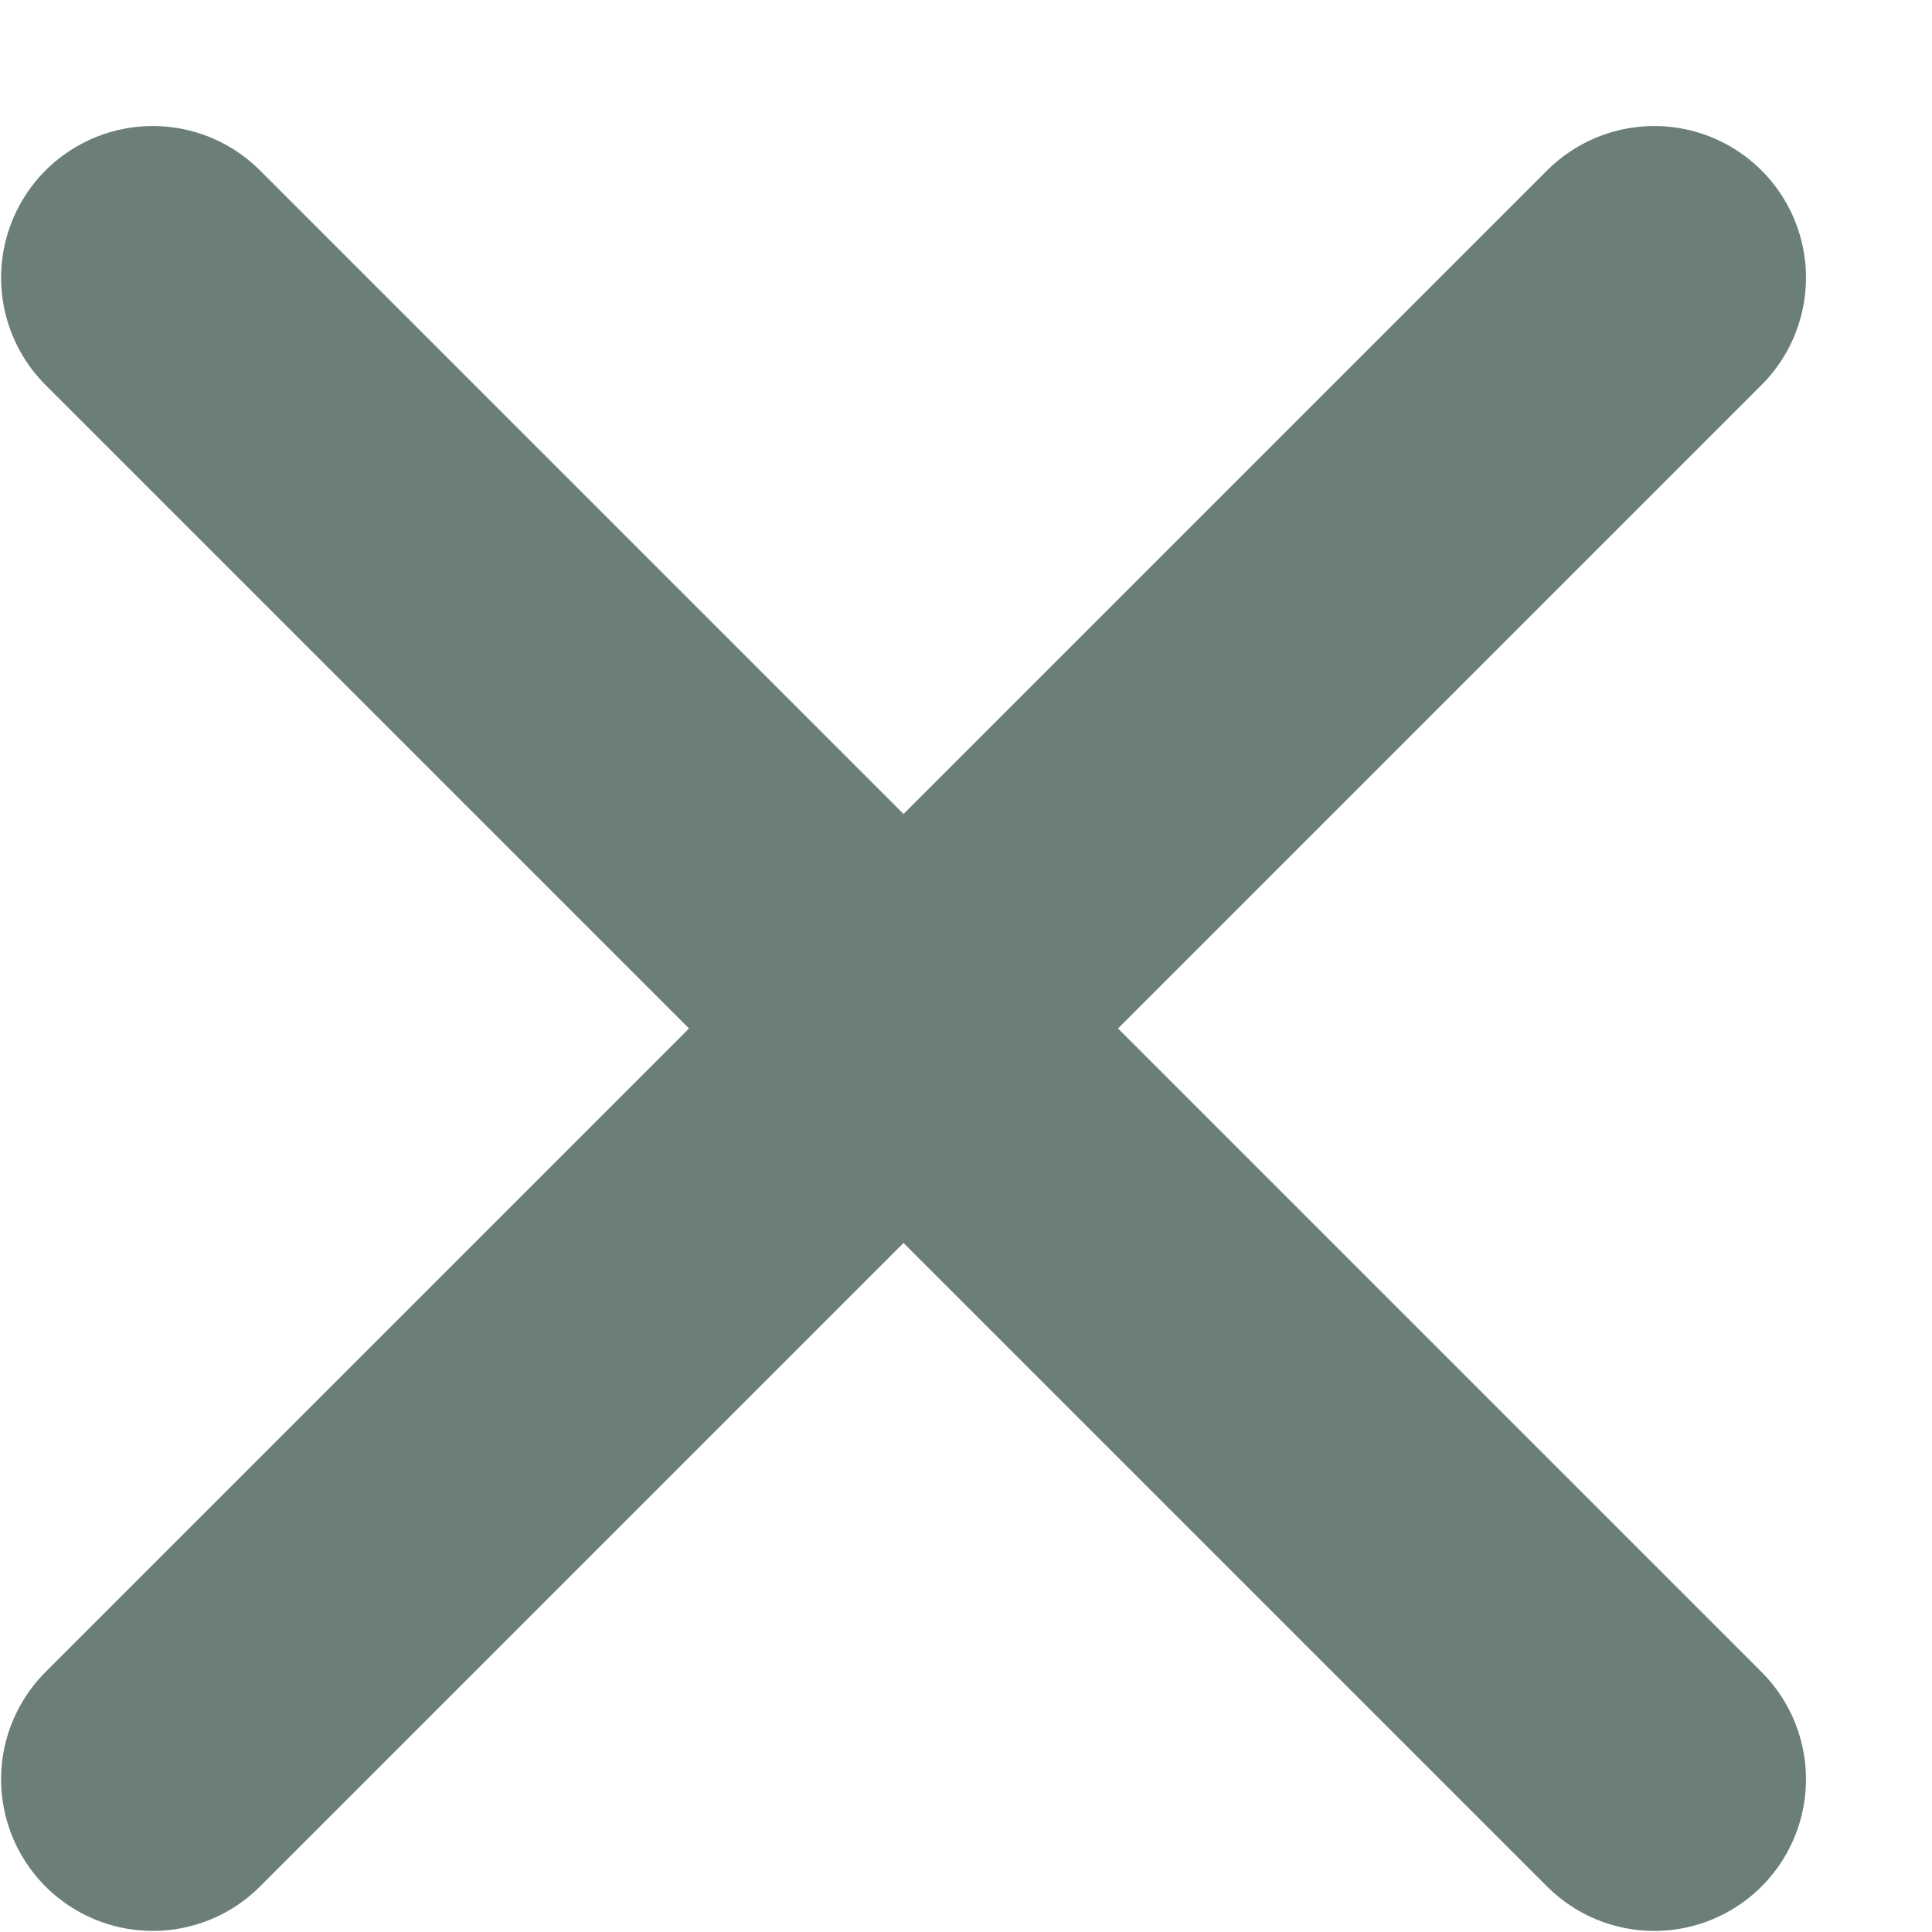 <svg width="15" height="15" viewBox="0 0 15 15" fill="none" xmlns="http://www.w3.org/2000/svg">
<path d="M12.844 2.156L1.186 13.814M1.186 2.156L12.844 13.814" stroke="#6B7E78" stroke-width="2.355" stroke-linecap="round" stroke-linejoin="round"/>
</svg>
